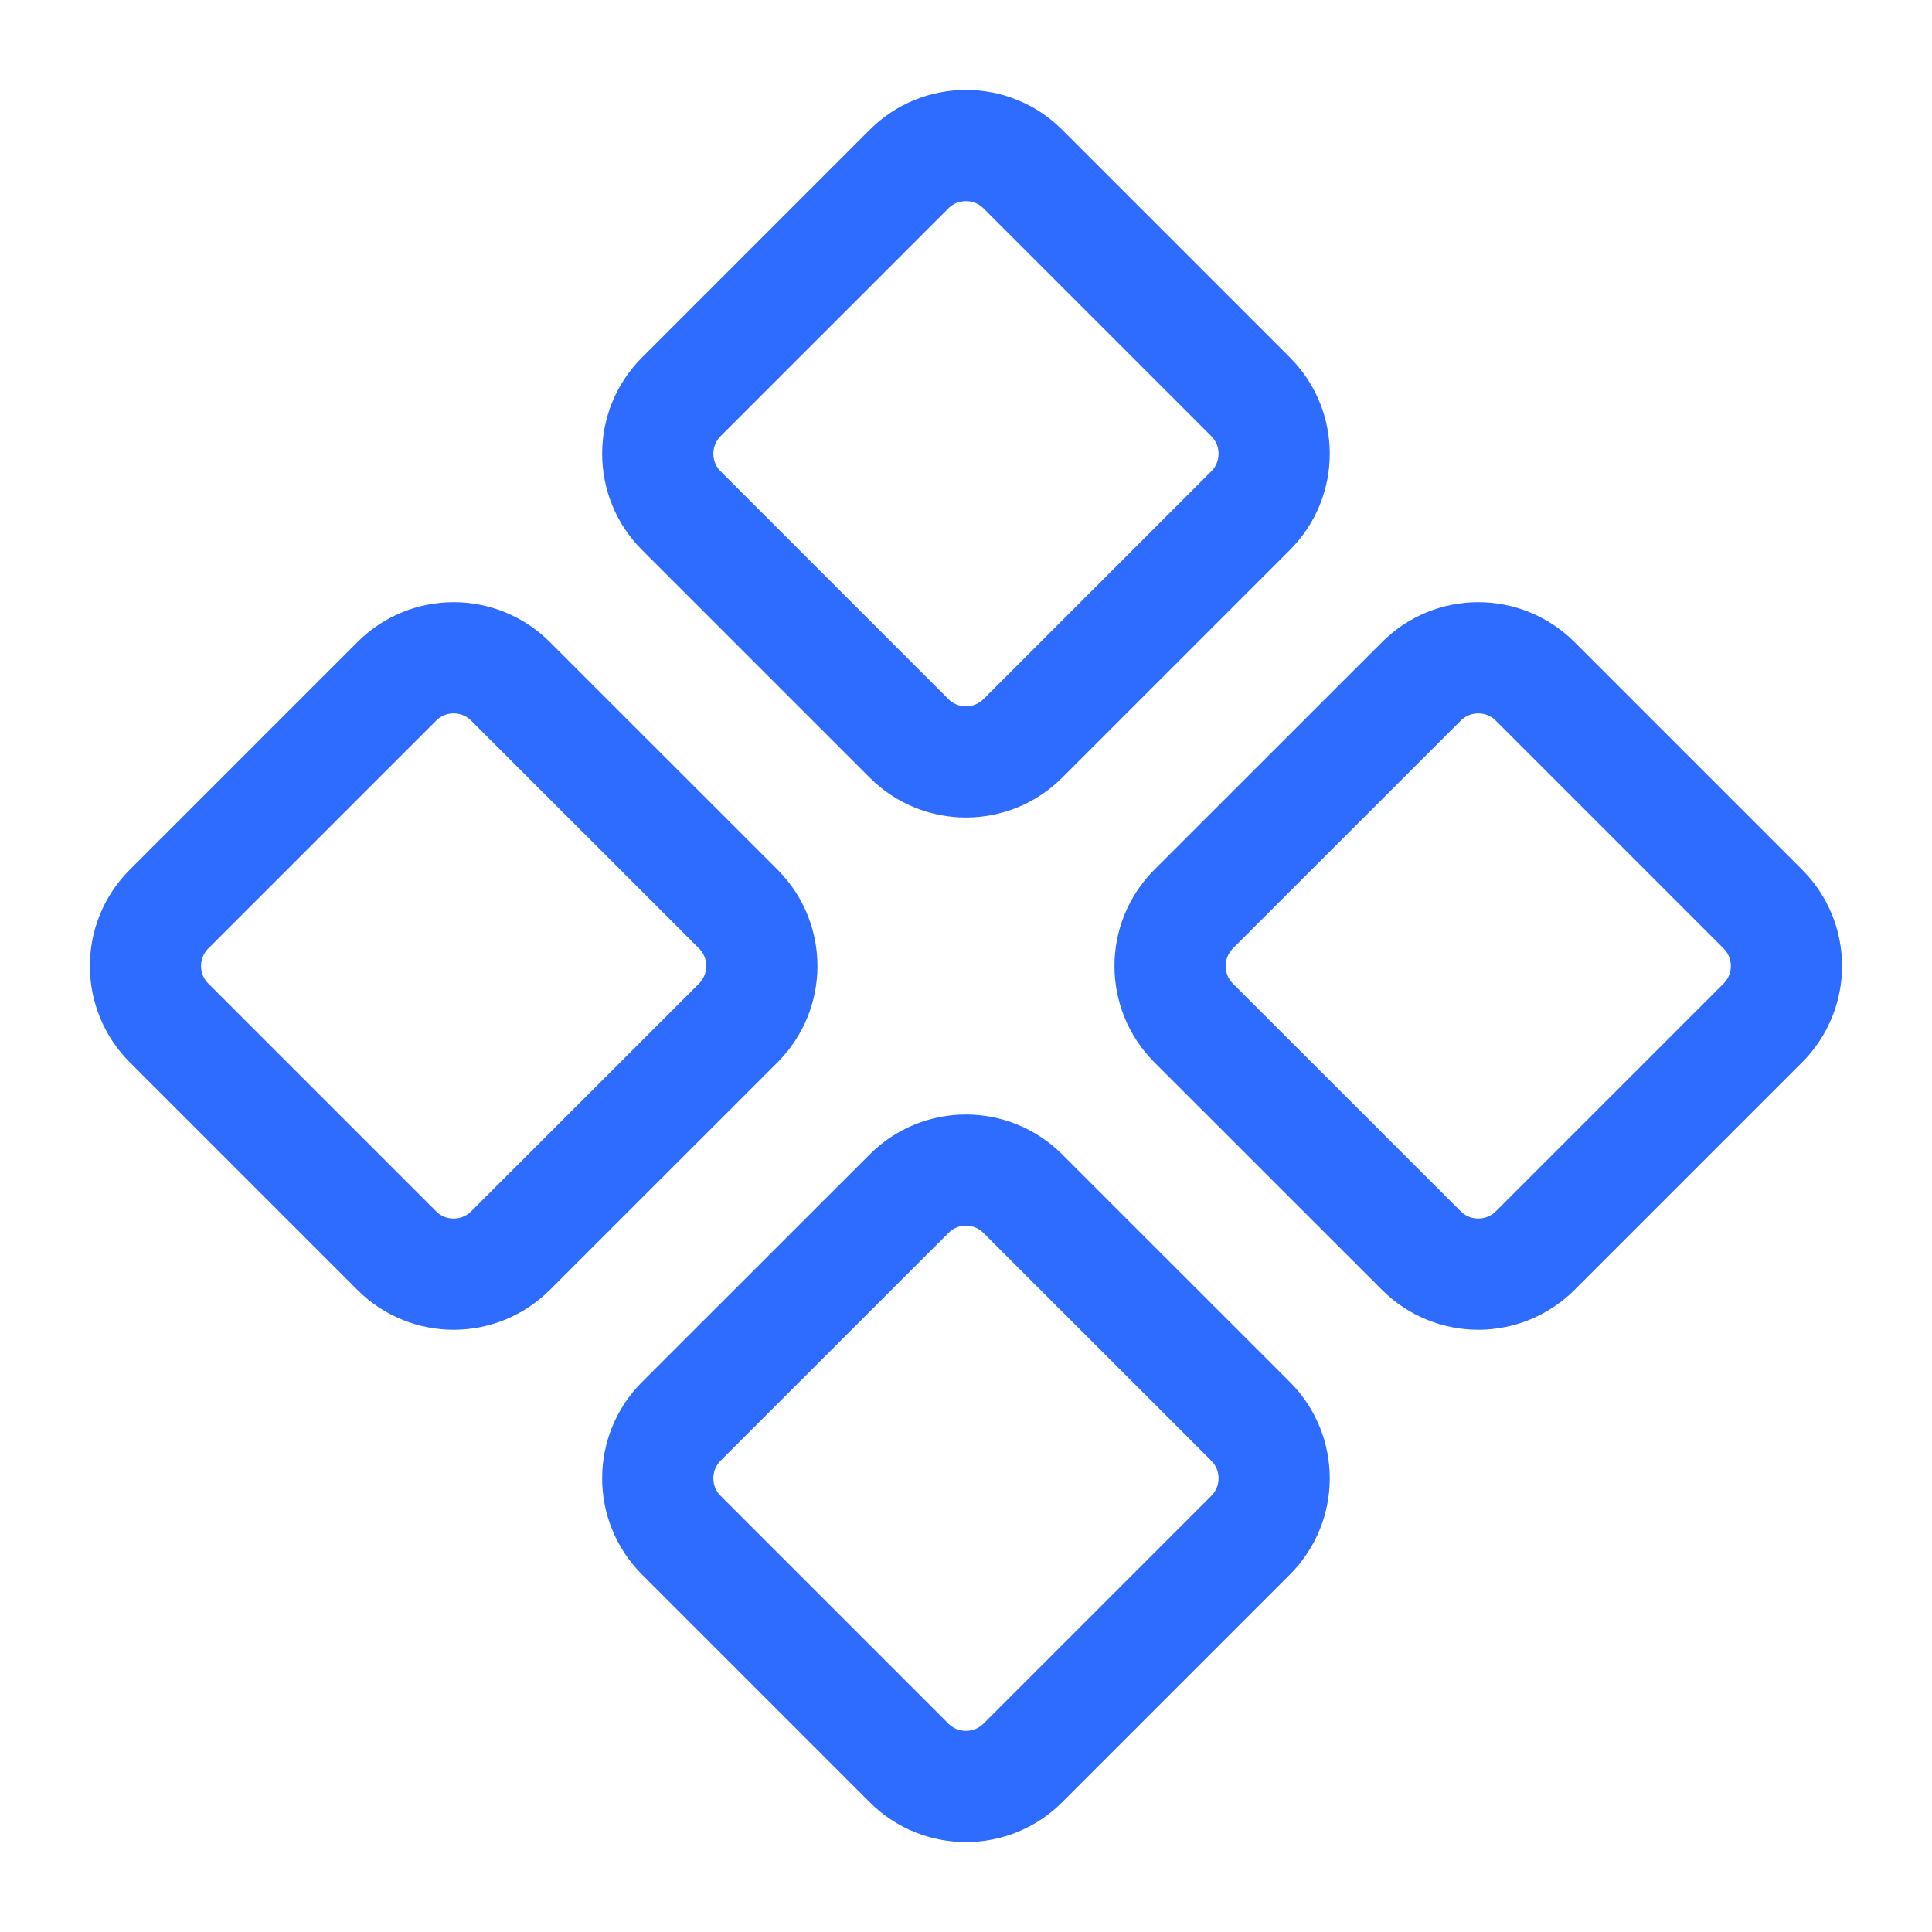 <svg width="23" height="23" viewBox="0 0 23 23" fill="none" xmlns="http://www.w3.org/2000/svg">
<path d="M14.888 4.724L12.177 2.013C11.803 1.639 11.196 1.639 10.822 2.013L8.111 4.724C7.737 5.098 7.737 5.705 8.111 6.079L10.822 8.79C11.196 9.164 11.803 9.164 12.177 8.79L14.888 6.079C15.262 5.705 15.262 5.098 14.888 4.724Z" stroke="#2E6BFF" stroke-width="1.324" stroke-linecap="round" stroke-linejoin="round"/>
<path d="M8.789 10.822L6.078 8.112C5.704 7.737 5.097 7.737 4.723 8.112L2.013 10.822C1.638 11.197 1.638 11.803 2.013 12.178L4.723 14.888C5.097 15.262 5.704 15.262 6.078 14.888L8.789 12.178C9.163 11.803 9.163 11.197 8.789 10.822Z" stroke="#2E6BFF" stroke-width="1.324" stroke-linecap="round" stroke-linejoin="round"/>
<path d="M20.986 10.822L18.276 8.112C17.901 7.737 17.295 7.737 16.921 8.112L14.21 10.822C13.836 11.197 13.836 11.803 14.21 12.178L16.921 14.888C17.295 15.262 17.901 15.262 18.276 14.888L20.986 12.178C21.361 11.803 21.361 11.197 20.986 10.822Z" stroke="#2E6BFF" stroke-width="1.324" stroke-linecap="round" stroke-linejoin="round"/>
<path d="M14.888 16.921L12.177 14.211C11.803 13.836 11.196 13.836 10.822 14.211L8.111 16.921C7.737 17.295 7.737 17.902 8.111 18.276L10.822 20.987C11.196 21.361 11.803 21.361 12.177 20.987L14.888 18.276C15.262 17.902 15.262 17.295 14.888 16.921Z" stroke="#2E6BFF" stroke-width="1.324" stroke-linecap="round" stroke-linejoin="round"/>
</svg>
